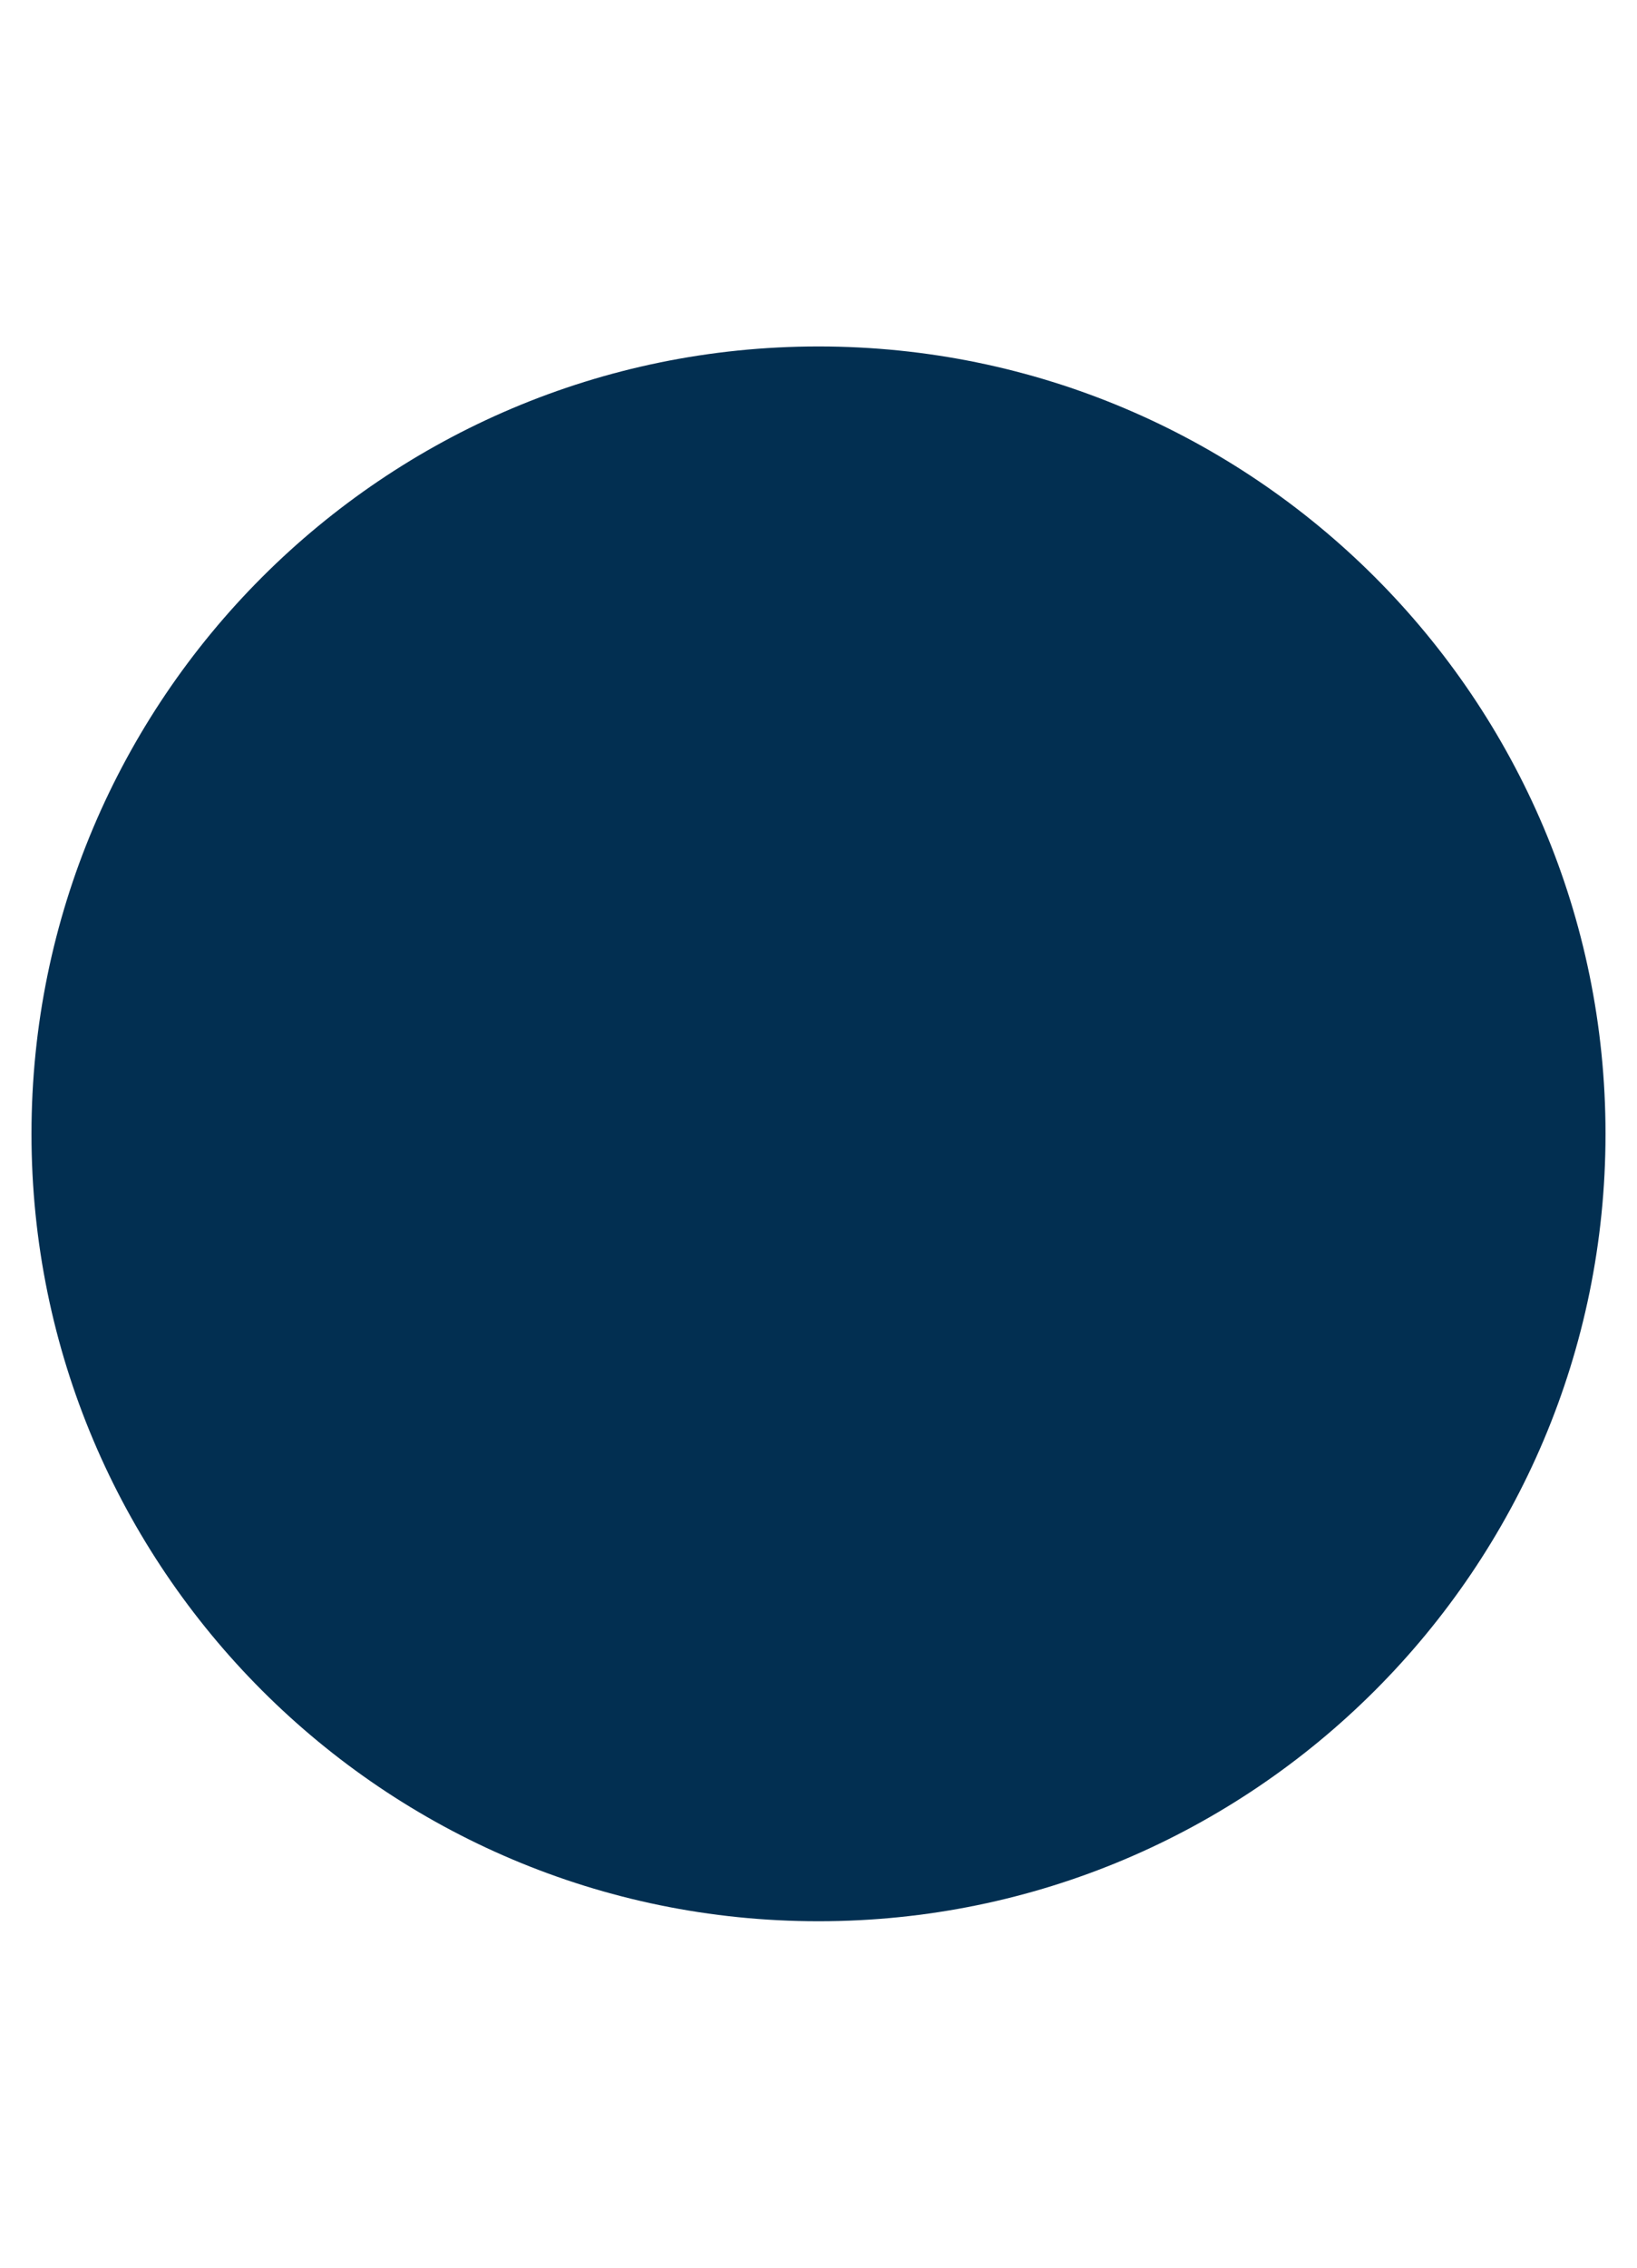 <svg xmlns="http://www.w3.org/2000/svg" viewBox="0 0 26 36"><style>.st0{fill:#2a5db8}.st1{fill:none;stroke:#fff;stroke-width:2;stroke-miterlimit:10}.st2{fill:#022f51}.st3{fill:#fff}.st4{fill:none;stroke:#022f51;stroke-width:8;stroke-miterlimit:10}.st5{opacity:.5;stroke:#ffa683;stroke-width:2}.st5,.st6,.st7{fill:none;stroke-miterlimit:10}.st6{opacity:.5;stroke:#ffa683;stroke-width:1.414}.st7{stroke:#022f51;stroke-width:4}.st8{opacity:.99;fill:#022f51}</style><path class="st2" d="M13 30.5C6.1 30.5.5 24.9.5 18S6.1 5.5 13 5.5 25.5 11.1 25.5 18 19.9 30.5 13 30.5z" id="Layer_2"/></svg>

